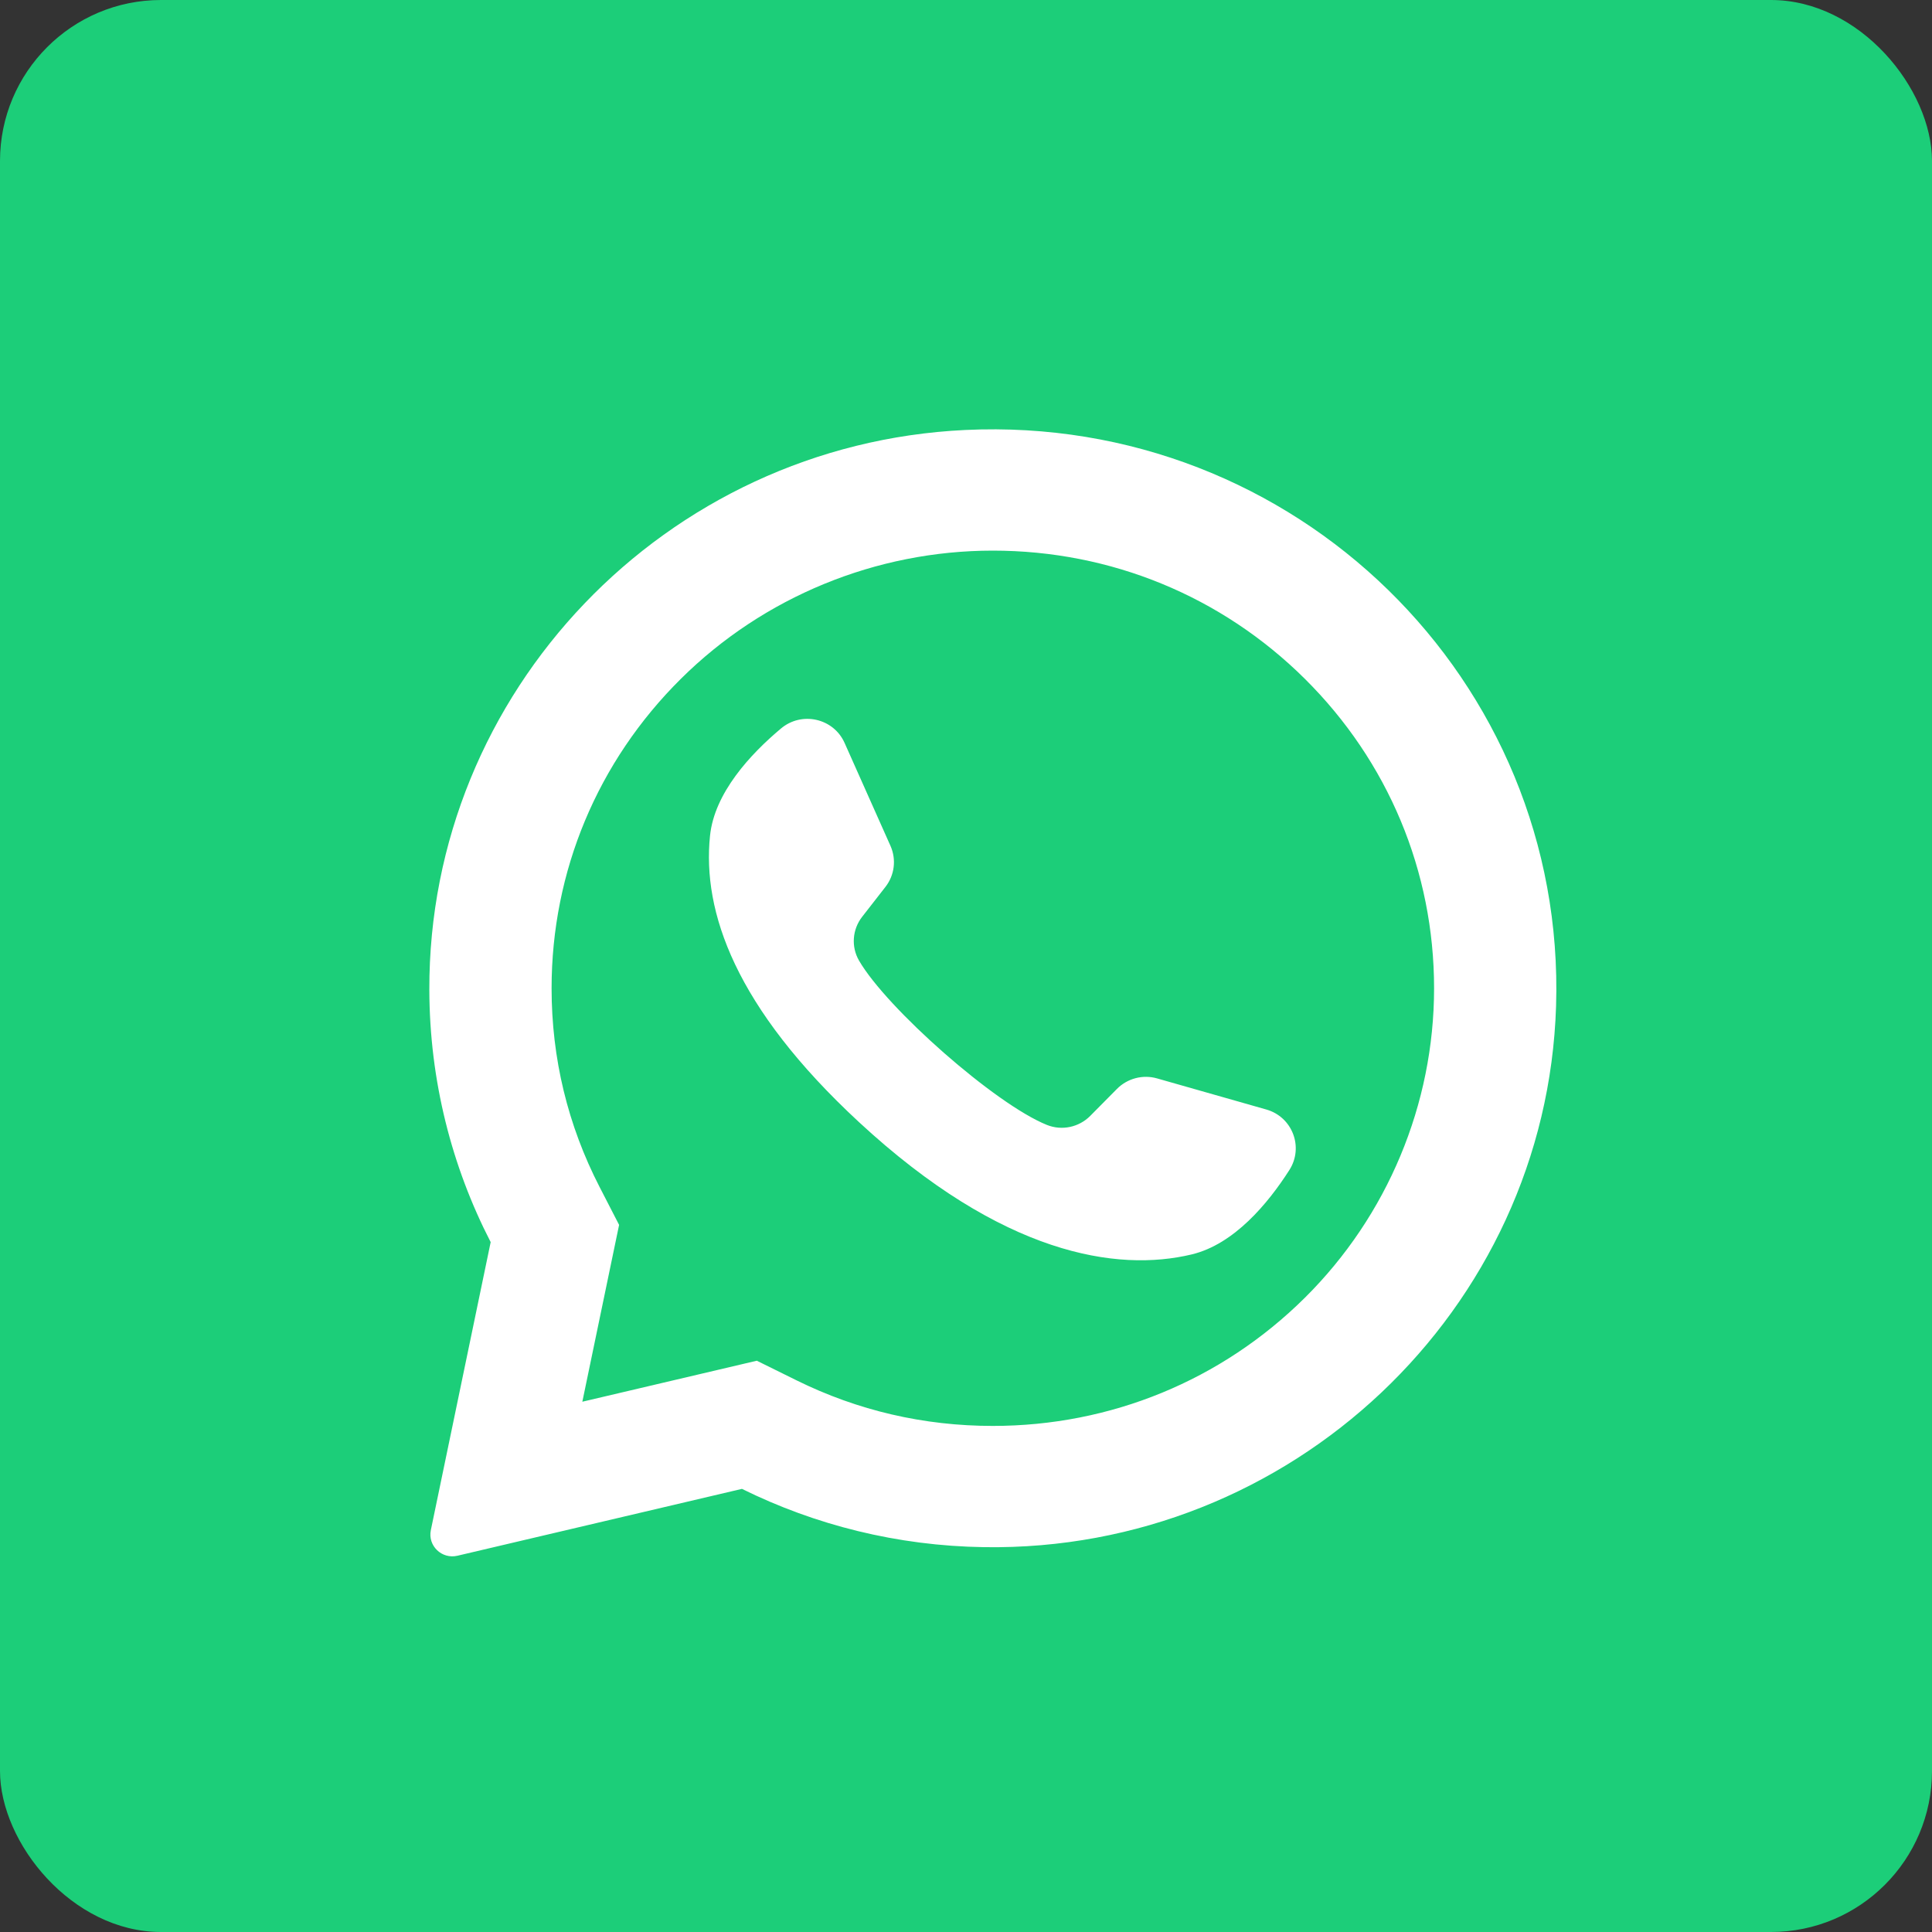 <svg width="36" height="36" viewBox="0 0 36 36" fill="none" xmlns="http://www.w3.org/2000/svg">
<rect x="0" y="0" width="36" height="36" fill="#333333" stroke="none"/>
<rect width="36" height="36" rx="3" fill="#1CCE79"/>
<path d="M24.026 21.801C23.628 22.424 22.997 23.184 22.207 23.374C20.815 23.708 18.677 23.382 16.007 20.91C13.696 18.77 13.085 16.988 13.23 15.575C13.311 14.774 13.985 14.05 14.553 13.574C14.94 13.249 15.532 13.383 15.737 13.842L16.593 15.762C16.705 16.015 16.669 16.308 16.499 16.526L16.065 17.083C15.882 17.318 15.857 17.64 16.006 17.898C16.523 18.791 18.547 20.576 19.509 20.962C19.787 21.073 20.105 21.005 20.315 20.793L20.812 20.291C21.007 20.094 21.295 20.018 21.562 20.095L23.596 20.674C24.083 20.813 24.297 21.376 24.026 21.801ZM28.995 18.748C28.817 24.415 24.052 28.916 18.337 28.829C16.717 28.805 15.187 28.416 13.825 27.743L8.523 28.989C8.232 29.057 7.968 28.803 8.028 28.512L9.143 23.145C8.417 21.735 8.005 20.138 8 18.447C7.983 12.895 12.395 8.276 17.987 8.012C24.132 7.722 29.186 12.674 28.995 18.748ZM26.722 18.415C26.722 16.237 25.866 14.189 24.314 12.649C22.761 11.108 20.696 10.26 18.5 10.26C16.324 10.26 14.226 11.122 12.687 12.649C11.134 14.189 10.278 16.237 10.278 18.415C10.278 19.72 10.579 20.965 11.172 22.117L11.536 22.824L10.851 26.119L14.102 25.355L14.841 25.72C15.983 26.284 17.214 26.57 18.5 26.57C20.696 26.57 22.761 25.722 24.314 24.182C25.853 22.655 26.722 20.574 26.722 18.415Z" fill="white"/>
</svg>
